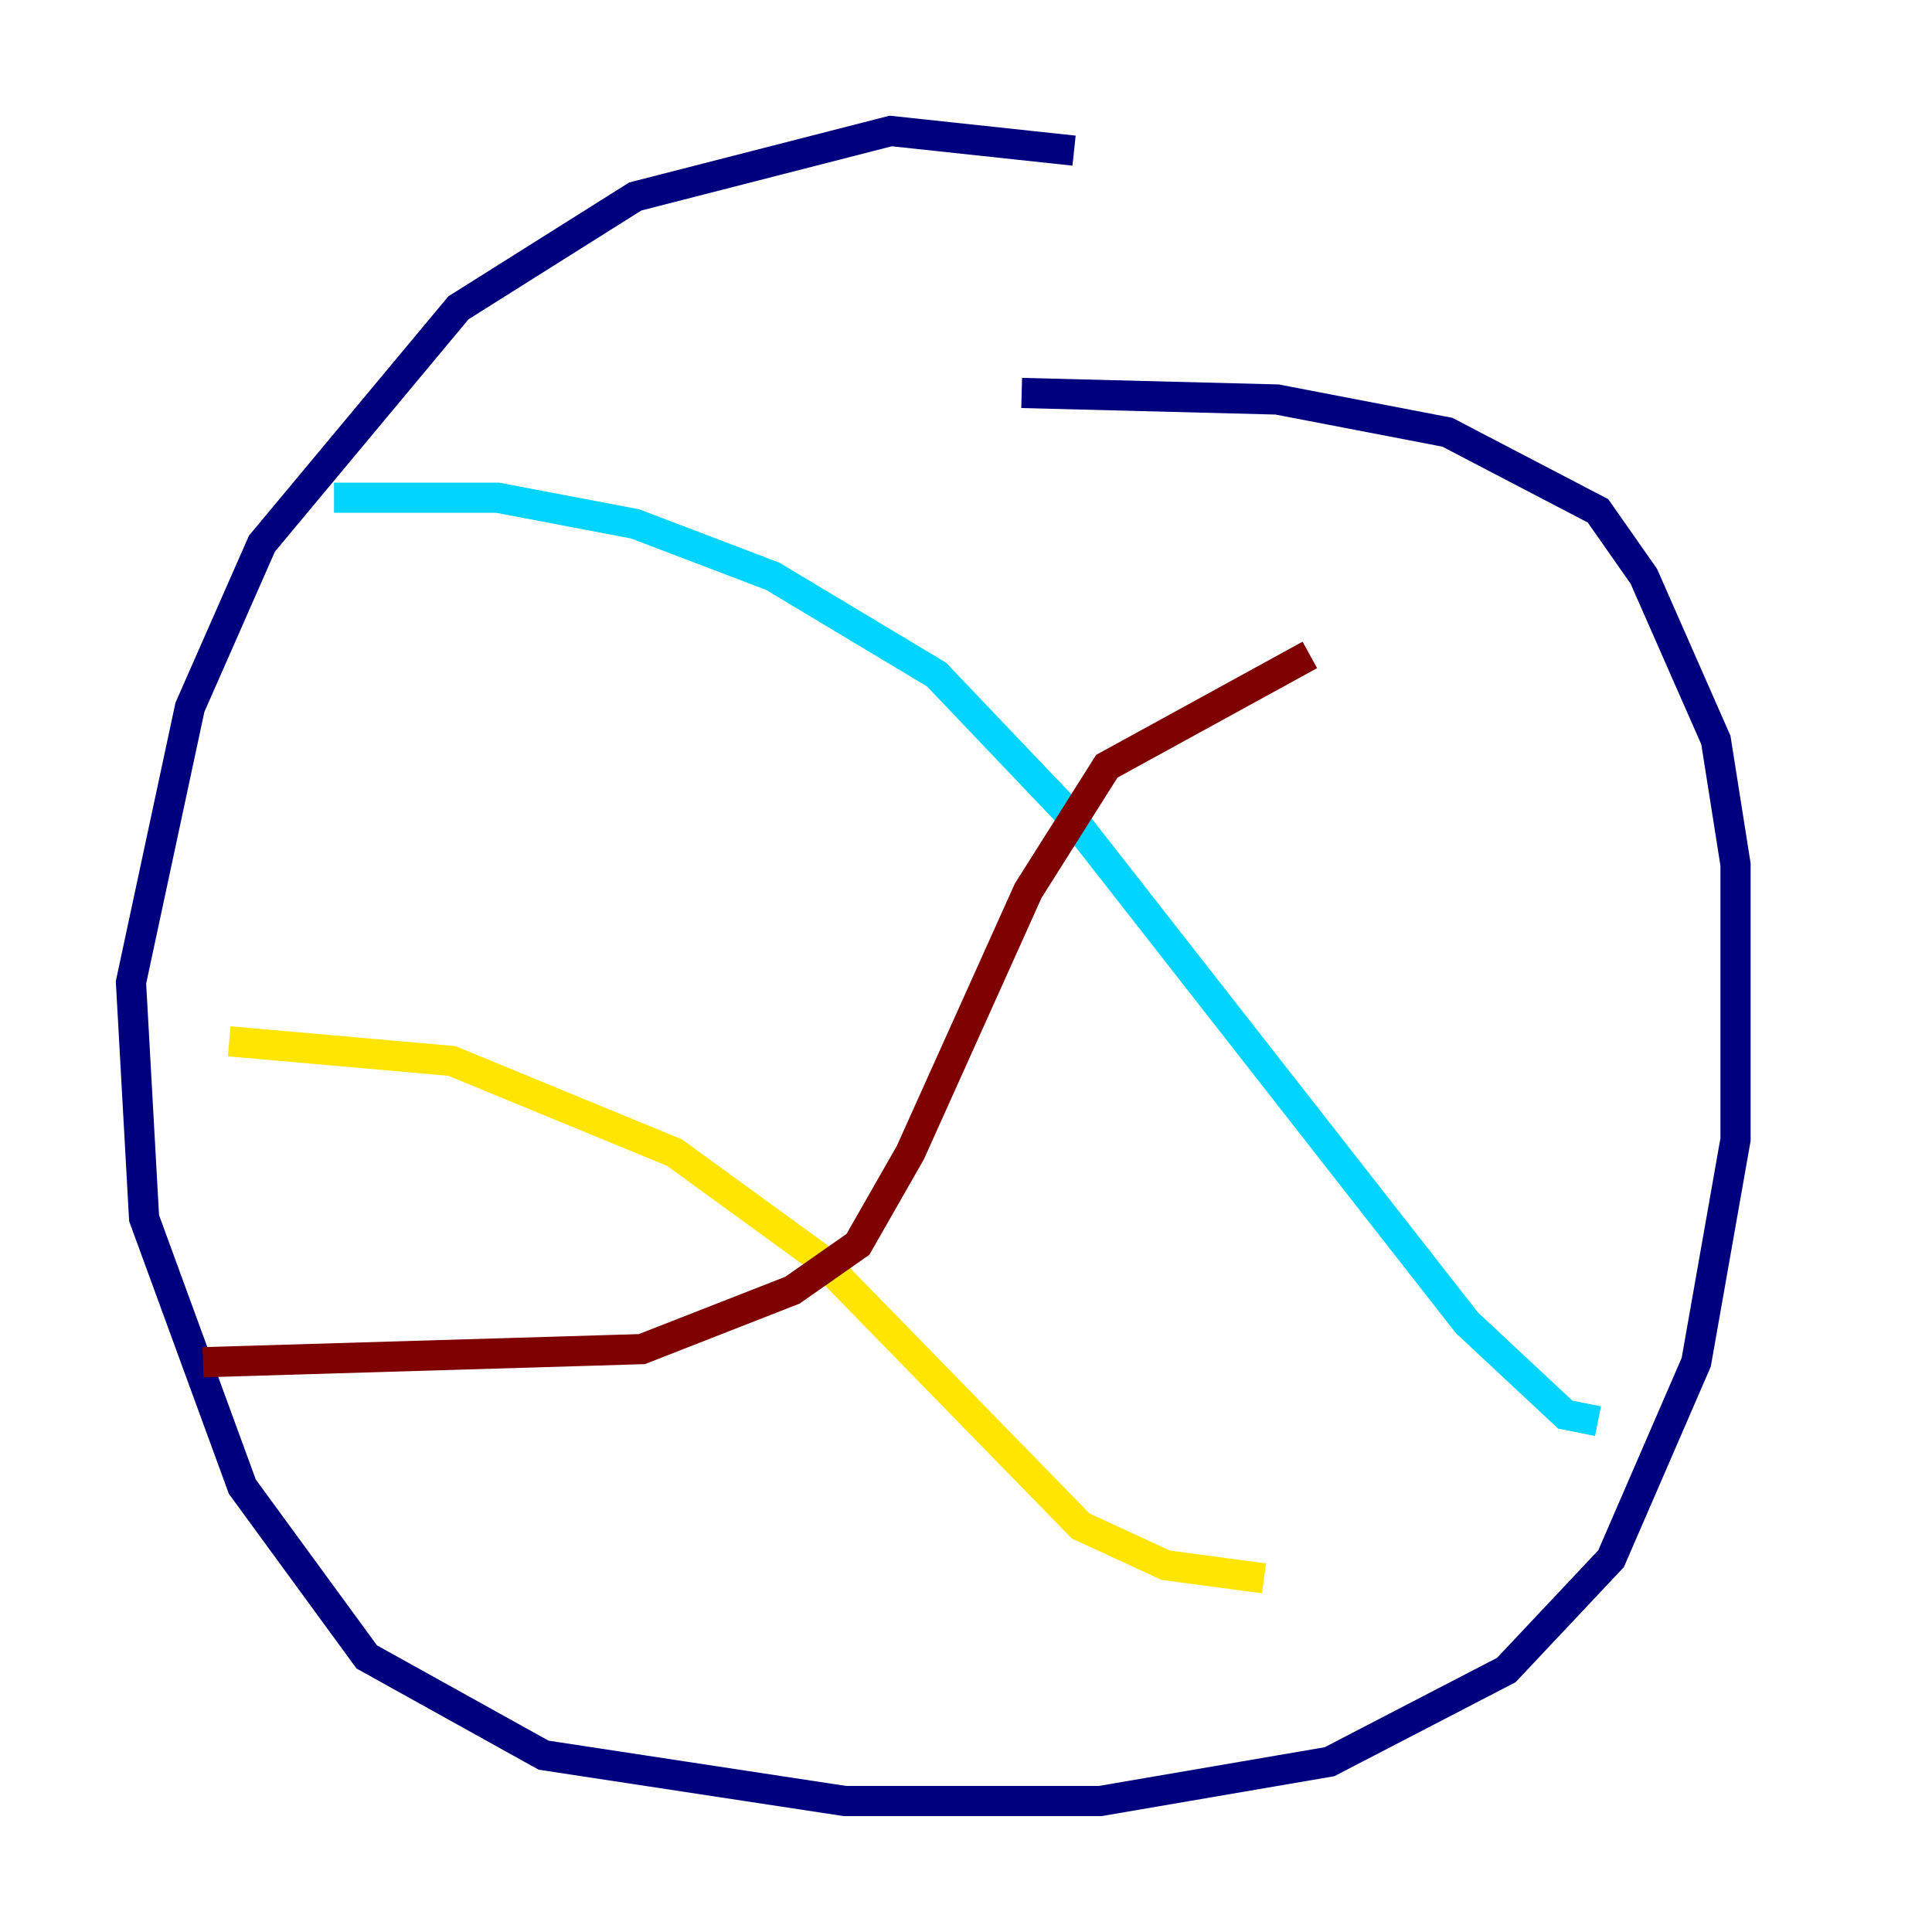 <?xml version="1.0" encoding="utf-8" ?>
<svg baseProfile="tiny" height="128" version="1.2" viewBox="0,0,128,128" width="128" xmlns="http://www.w3.org/2000/svg" xmlns:ev="http://www.w3.org/2001/xml-events" xmlns:xlink="http://www.w3.org/1999/xlink"><defs /><polyline fill="none" points="71.159,9.98 59.01,8.678 42.088,13.017 30.373,20.393 17.356,36.014 12.583,46.861 8.678,65.085 9.546,80.705 16.054,98.495 24.298,109.776 36.014,116.285 55.973,119.322 72.895,119.322 88.081,116.719 99.797,110.644 106.739,103.268 112.38,90.251 114.983,75.498 114.983,57.275 113.681,49.031 108.909,38.183 105.871,33.844 95.891,28.637 84.61,26.468 67.688,26.034" stroke="#00007f" stroke-width="2" /><polyline fill="none" points="22.129,32.976 32.976,32.976 42.088,34.712 51.2,38.183 62.047,44.691 70.725,53.803 97.193,87.647 103.702,93.722 105.871,94.156" stroke="#00d4ff" stroke-width="2" /><polyline fill="none" points="15.186,68.99 29.939,70.291 44.691,76.366 54.237,83.308 71.593,101.098 77.234,103.702 83.742,104.57" stroke="#ffe500" stroke-width="2" /><polyline fill="none" points="13.451,90.251 42.522,89.383 52.502,85.478 56.841,82.441 60.312,76.366 68.122,59.01 73.329,50.766 86.78,43.39" stroke="#7f0000" stroke-width="2" /></svg>